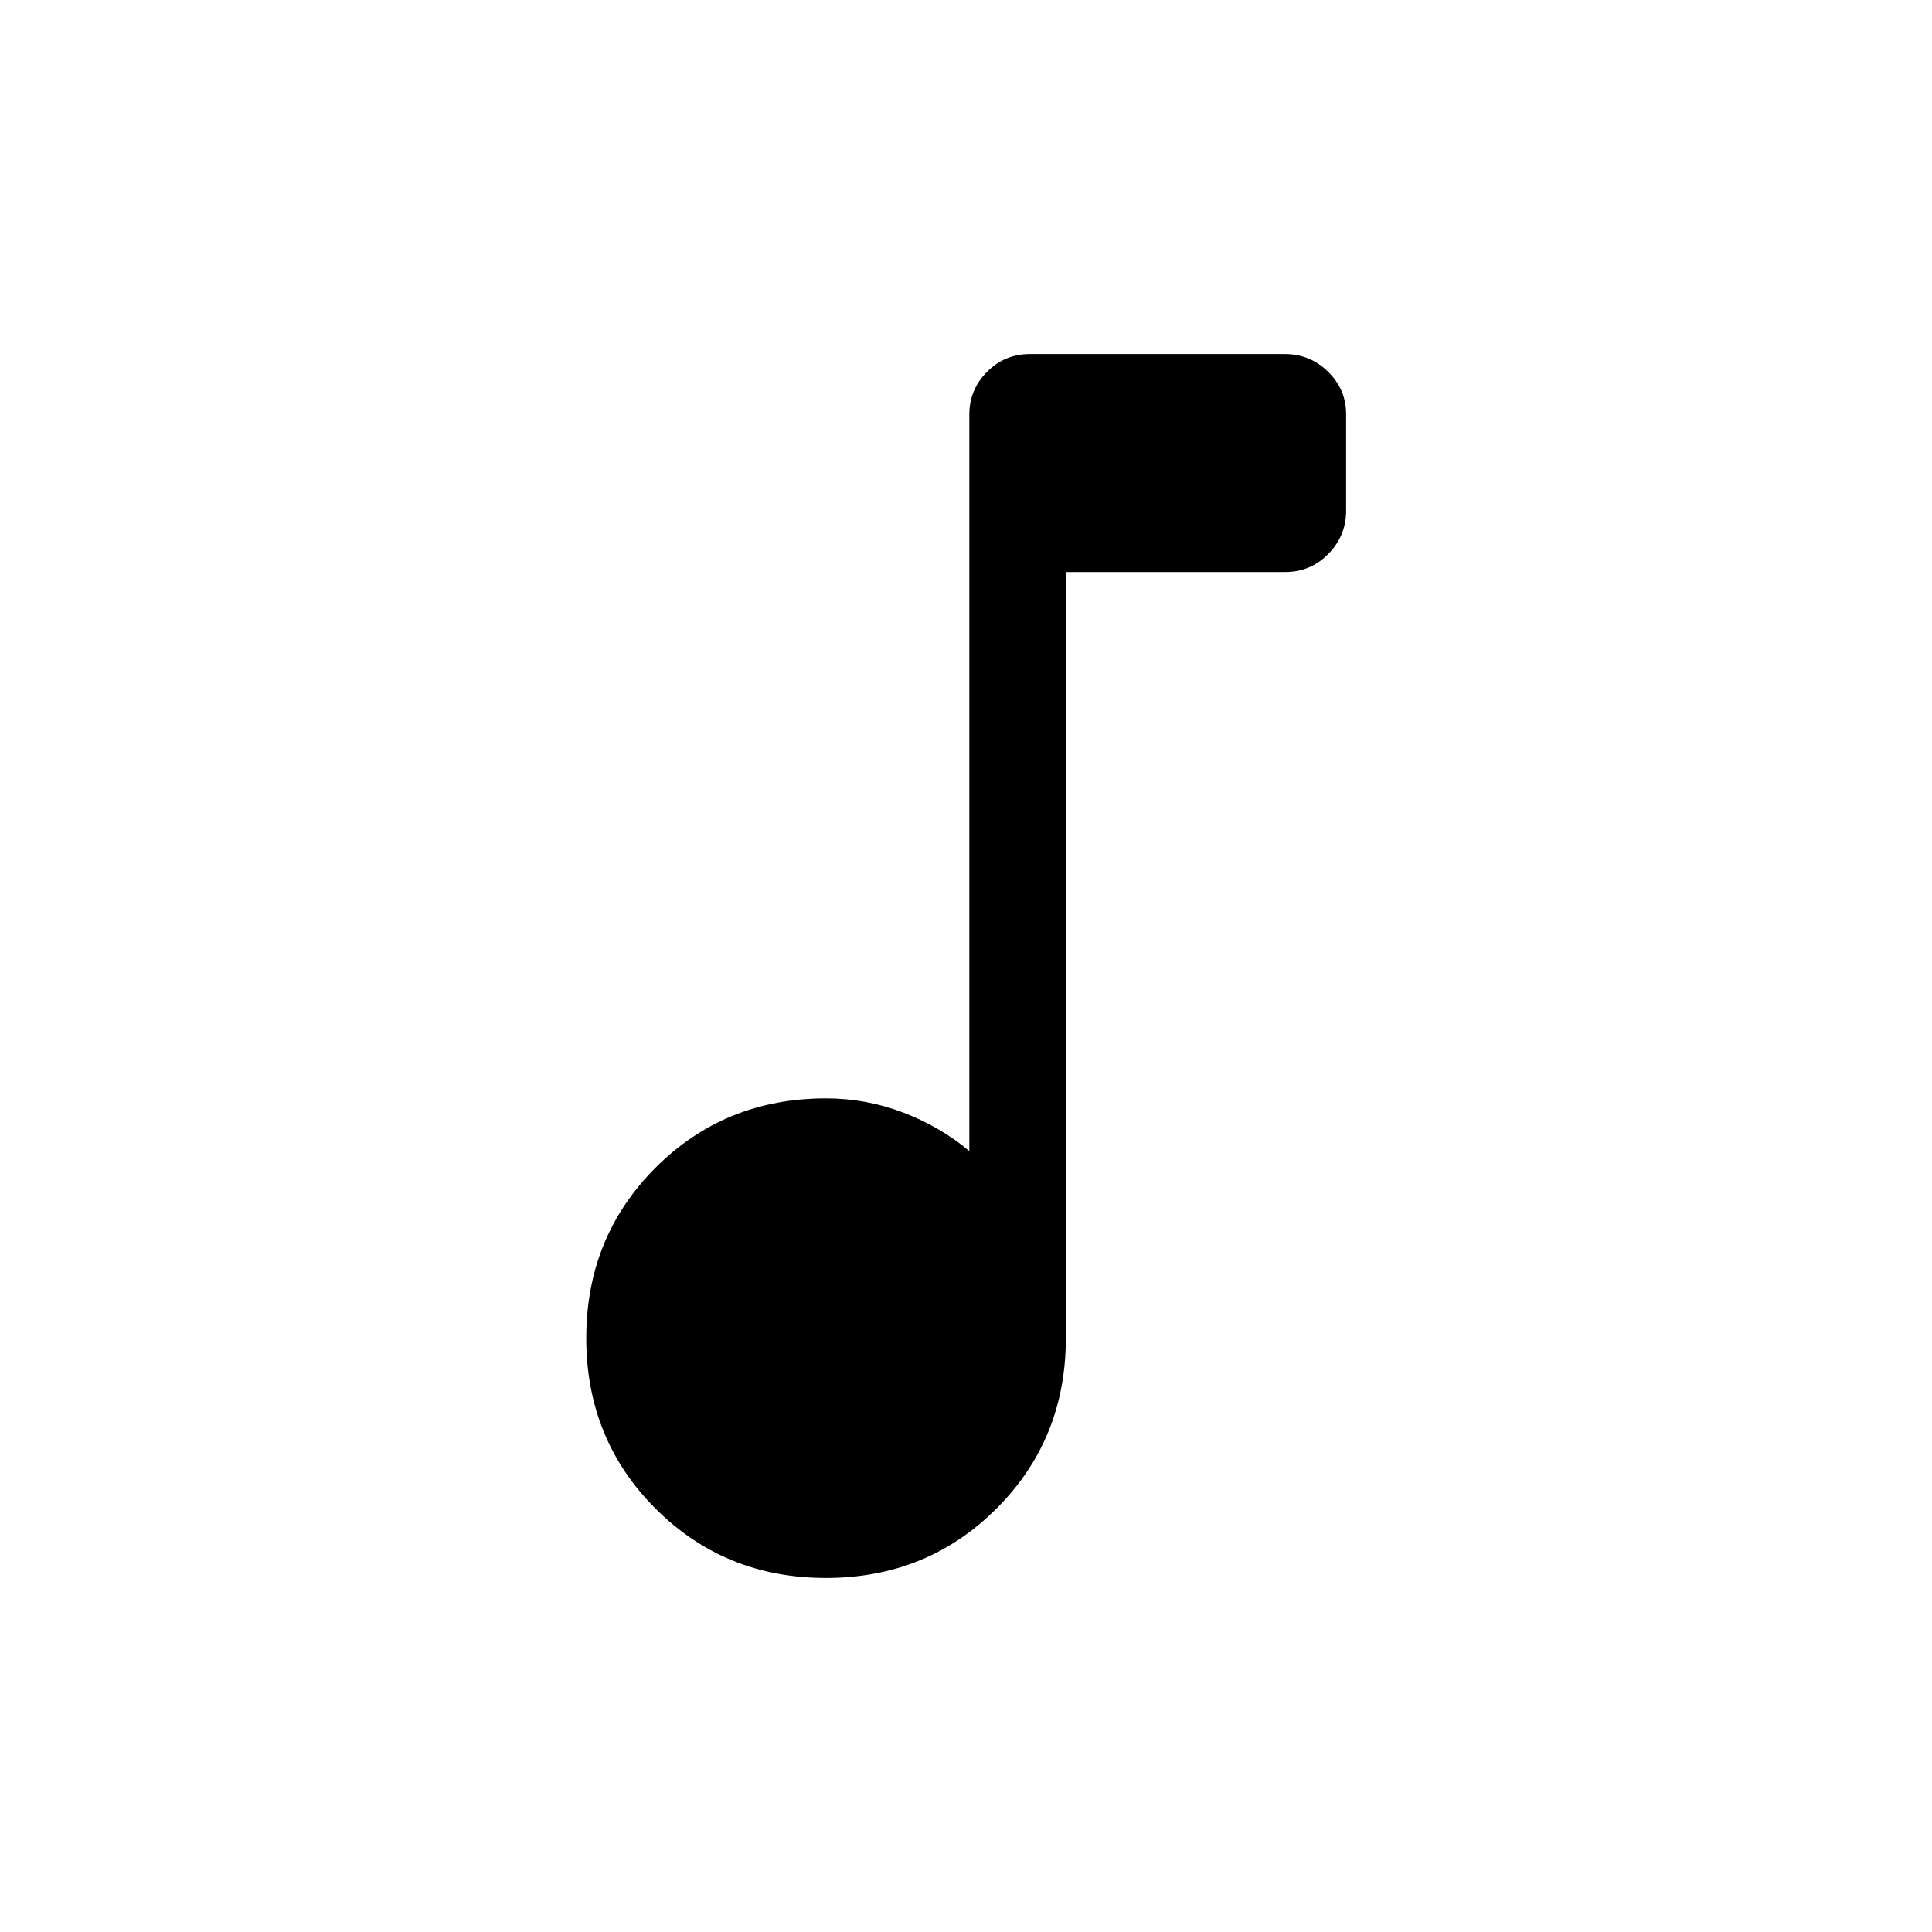 <svg xmlns="http://www.w3.org/2000/svg" height="20" viewBox="0 -960 960 960" width="20"><path d="M410.39-175.925q-50.255 0-84.668-34.463-34.413-34.464-34.413-84.689 0-50.226 34.413-84.689 34.413-34.464 84.74-34.464 19.807 0 38.23 7 18.424 7.001 32.962 19.193v-366q0-12.329 8.774-21.184 8.774-8.854 21.368-8.854h126.609q12.594 0 21.536 8.811 8.942 8.811 8.942 21.075v47.926q0 12.513-8.84 21.503t-21.39 8.99H529.614v380.693q0 50.225-34.484 84.689-34.485 34.463-84.74 34.463Z"/></svg>